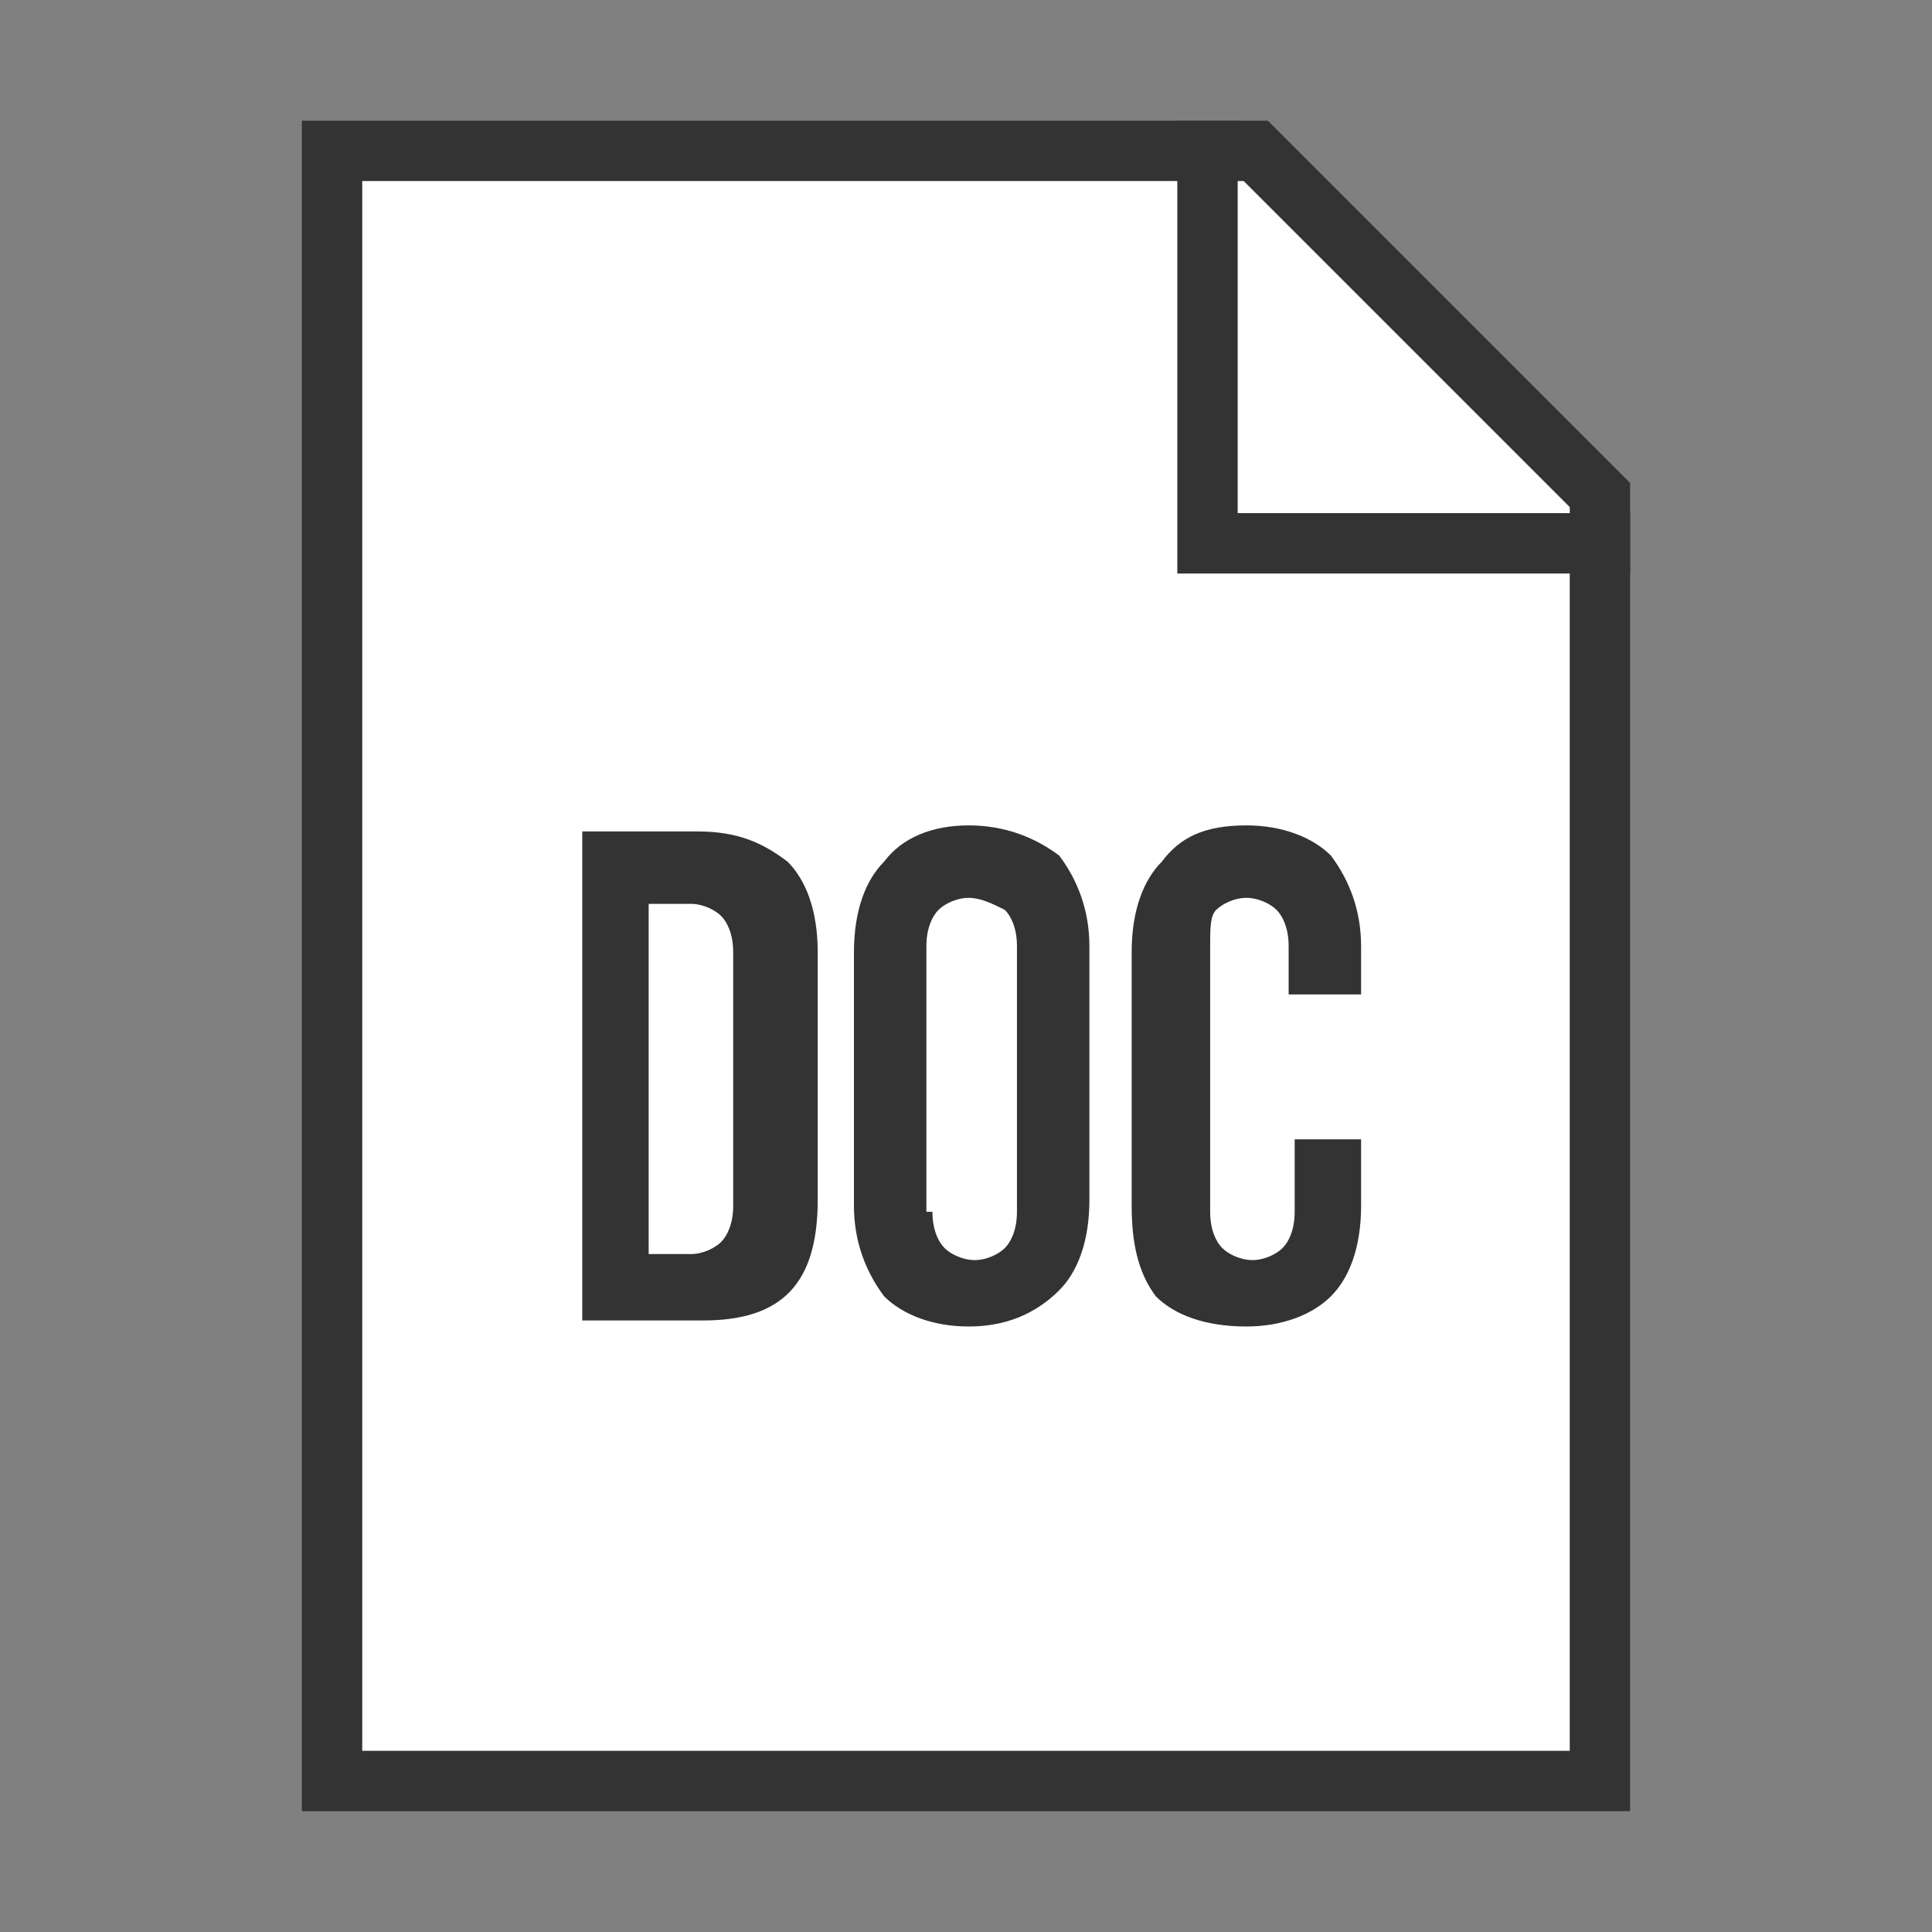 <?xml version="1.0" encoding="utf-8"?>
<!-- Generator: Adobe Illustrator 18.0.0, SVG Export Plug-In . SVG Version: 6.00 Build 0)  -->
<!DOCTYPE svg PUBLIC "-//W3C//DTD SVG 1.1//EN" "http://www.w3.org/Graphics/SVG/1.1/DTD/svg11.dtd">
<svg version="1.1" id="Layer_1" xmlns="http://www.w3.org/2000/svg" xmlns:xlink="http://www.w3.org/1999/xlink" x="0px" y="0px" viewBox="0 0 32 32" enable-background="new 0 0 32 32" xml:space="preserve" width="32px" height="32px" fill="#333">
<rect x="0" y="0" width="32" height="32" fill="#808080" stroke="none"/>
<symbol id="Doc" viewBox="-6.4 -4.5 13 8.3">
	<g>
		<path fill="#333333" d="M-6.4,3.7h2c0.7,0,1.1-0.2,1.5-0.5c0.3-0.3,0.5-0.8,0.5-1.5v-4.1c0-1.4-0.6-2-1.9-2h-2V3.7z M-5.2,2.5
			v-5.8h0.7c0.2,0,0.4,0.1,0.5,0.2C-3.9-3-3.8-2.8-3.8-2.5v4.2C-3.8,2-3.9,2.2-4,2.3c-0.1,0.1-0.3,0.2-0.5,0.2H-5.2z M-1.8,1.7
			c0,0.7,0.2,1.2,0.5,1.5C-1,3.6-0.5,3.8,0.1,3.8c0.6,0,1.1-0.2,1.5-0.5c0.3-0.4,0.5-0.9,0.5-1.5v-4.2c0-0.7-0.2-1.2-0.5-1.5
			C1.2-4.3,0.7-4.5,0.1-4.5C-0.5-4.5-1-4.3-1.3-4c-0.3,0.4-0.5,0.9-0.5,1.5V1.7z M-0.5-2.6c0-0.3,0.1-0.5,0.2-0.6s0.3-0.2,0.5-0.2
			s0.4,0.1,0.5,0.2c0.1,0.1,0.2,0.3,0.2,0.6v4.4c0,0.3-0.1,0.5-0.2,0.6C0.5,2.5,0.3,2.6,0.1,2.6s-0.4-0.1-0.5-0.2
			c-0.1-0.1-0.2-0.3-0.2-0.6V-2.6z M6.6-1.4v-1.1c0-0.7-0.2-1.2-0.5-1.5C5.8-4.3,5.3-4.5,4.7-4.5C4-4.5,3.5-4.3,3.2-4
			C2.9-3.6,2.8-3.1,2.8-2.5v4.2c0,0.7,0.2,1.2,0.5,1.5C3.6,3.6,4,3.8,4.7,3.8c0.6,0,1.1-0.2,1.4-0.5c0.3-0.4,0.5-0.9,0.5-1.5V1H5.4
			v0.8c0,0.3-0.1,0.5-0.2,0.6C5.1,2.5,4.9,2.6,4.7,2.6S4.3,2.5,4.2,2.4C4.1,2.3,4.1,2.1,4.1,1.8v-4.4c0-0.3,0.1-0.5,0.2-0.6
			c0.1-0.1,0.3-0.2,0.5-0.2s0.4,0.1,0.5,0.2c0.1,0.1,0.2,0.3,0.2,0.6v1.2H6.6z"/>
	</g>
</symbol>
<symbol id="generic-file" viewBox="-11 -14 22 28">
	<g>
		<polygon fill="#FFFFFF" points="-10.5,-13.5 -10.5,13.5 4.8,13.5 10.5,7.8 10.5,-13.5 		"/>
		<path fill="#333333" d="M4.6,13L10,7.6V-13h-20v26H4.6 M5,14h-16v-28h22V8L5,14L5,14z"/>
	</g>
	<polyline fill="none" stroke="#333333" stroke-miterlimit="10" points="11,7 4,7 4,14 	"/>
</symbol>
<use xlink:href="#generic-file" width="22px" height="28px" id="XMLID_7_" x="-11" y="-14" transform="matrix(1 0 0 -1 16 15.999)" overflow="visible"/>
<use xlink:href="#Doc" width="13px" height="8.3px" id="XMLID_6_" x="-6.4" y="-4.5" transform="matrix(1 0 0 -1 15.944 17.471)" overflow="visible"/>
</svg>
